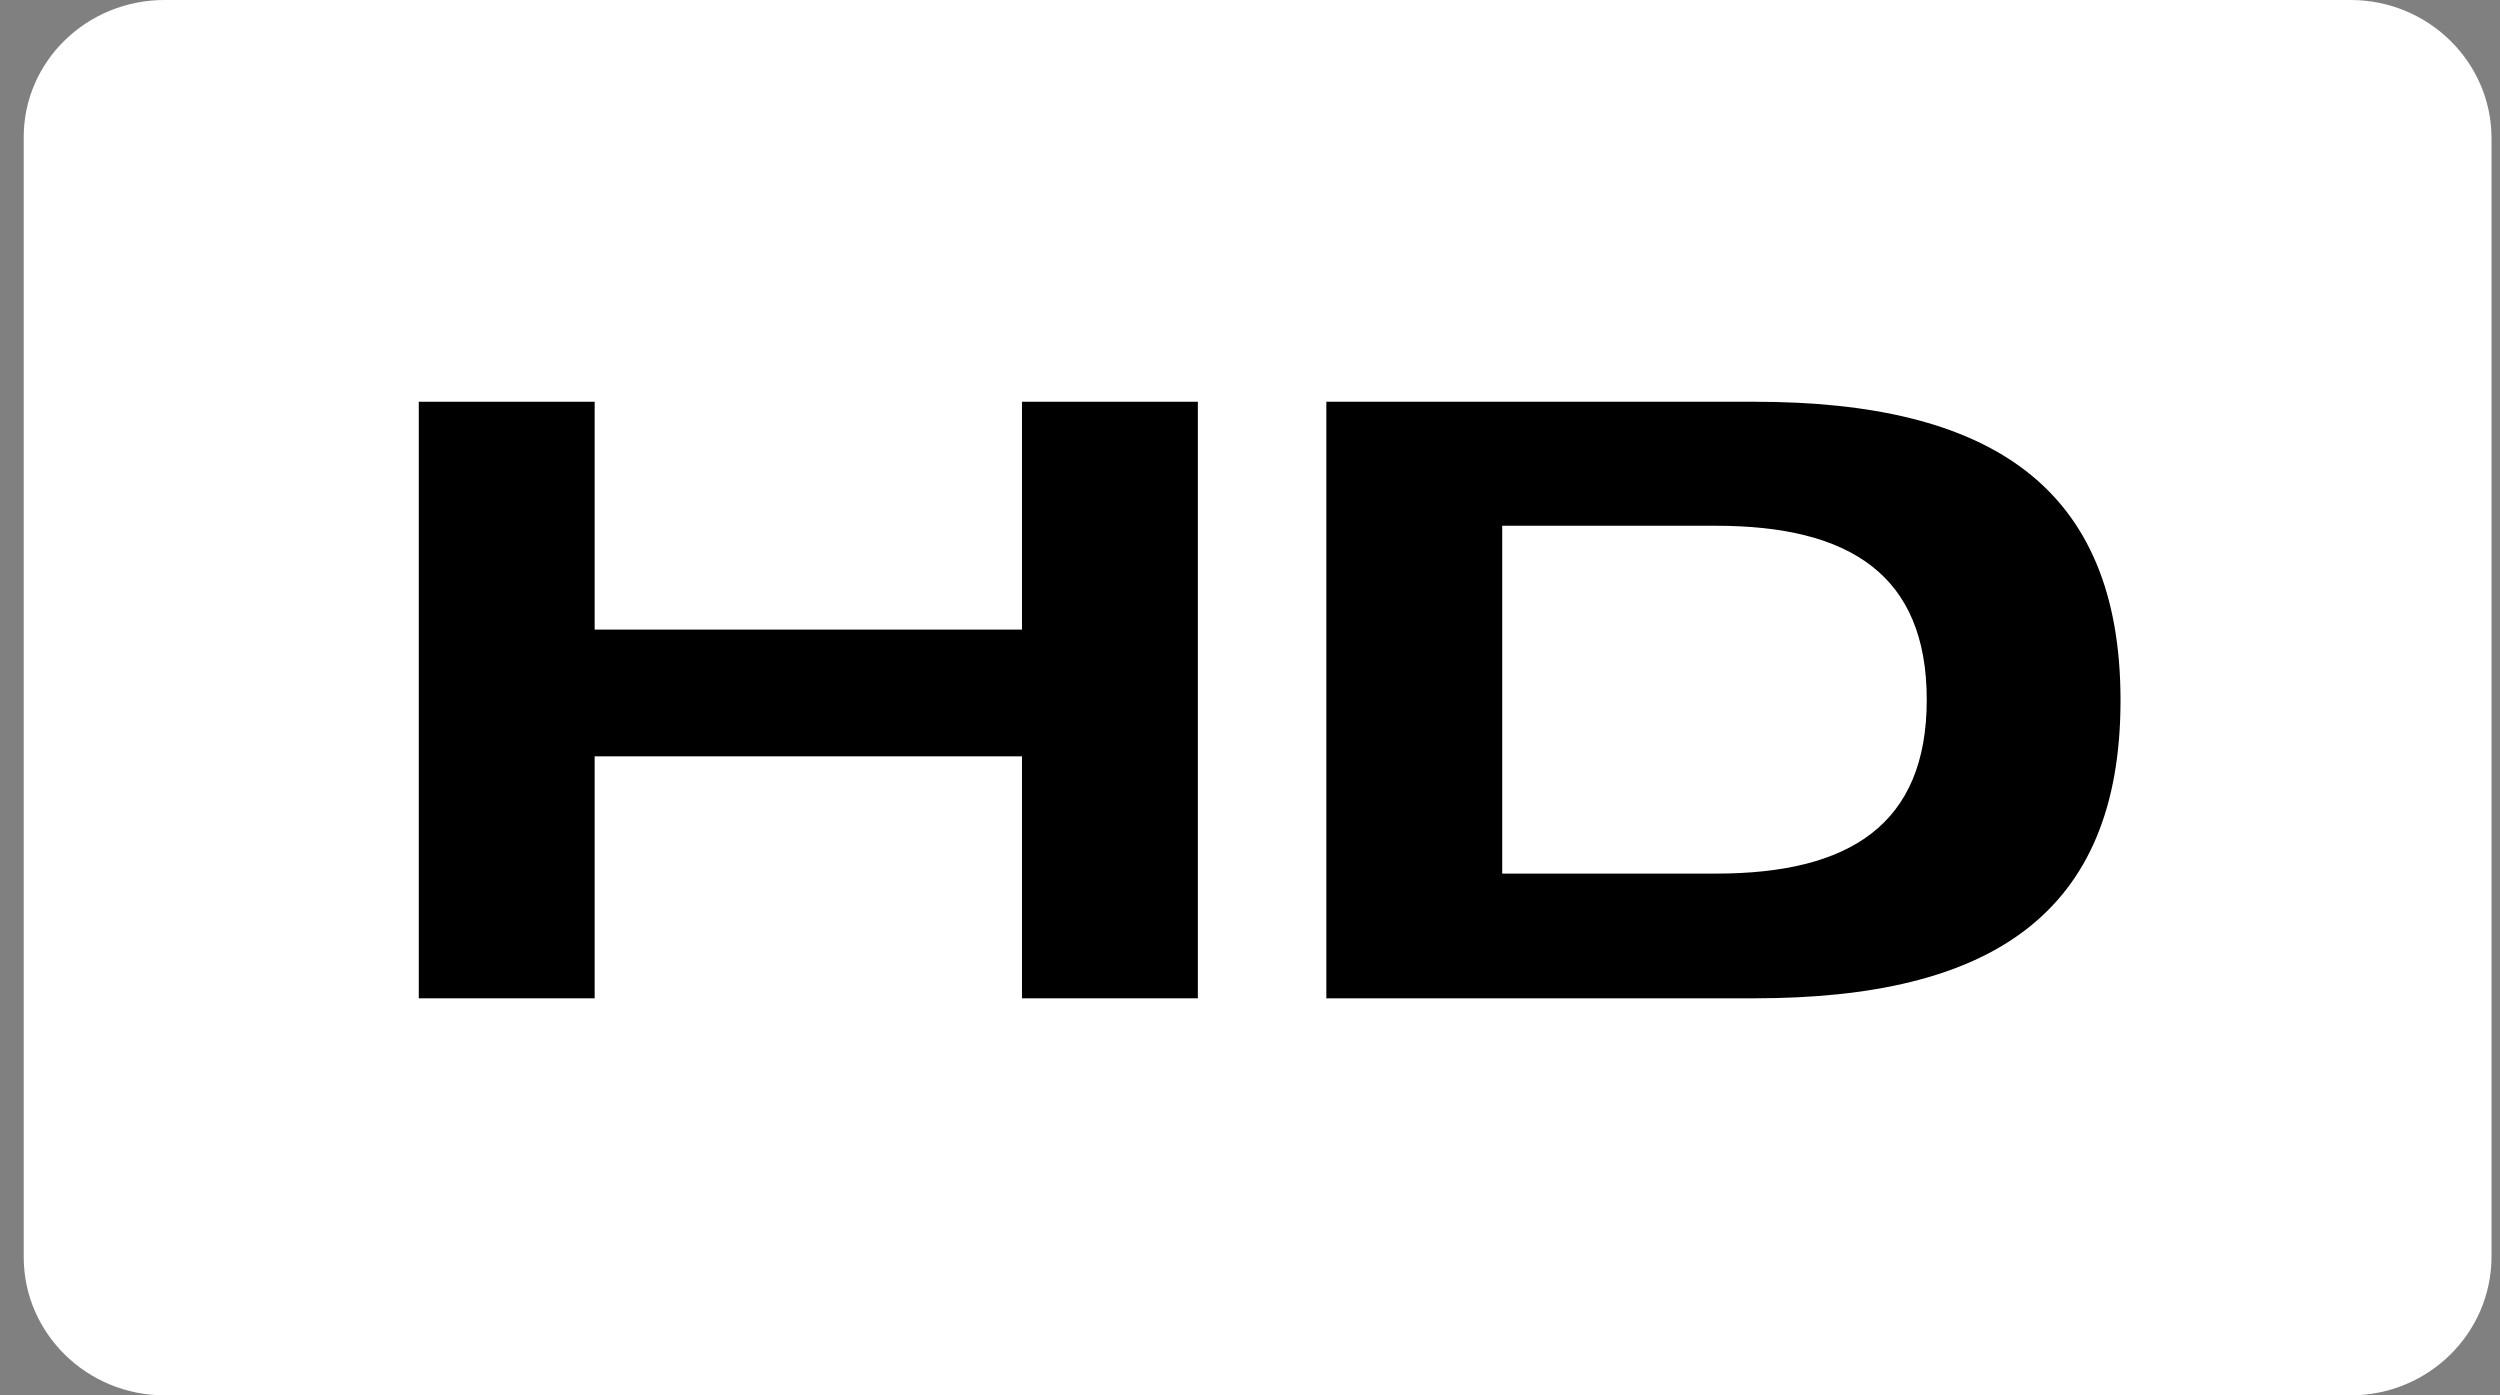<svg width="43" height="24" viewBox="0 0 43 24" fill="none" xmlns="http://www.w3.org/2000/svg">
<rect x="0" y="0" width="43" height="24" fill="#808080" stroke="none"/>
<path d="M40.431 24H2.831C1.495 24 0.408 22.933 0.408 21.623V2.377C0.397 1.067 1.484 0 2.831 0H40.431C41.766 0 42.854 1.067 42.854 2.377V21.612C42.854 22.933 41.766 24 40.431 24Z" fill="white"/>
<path d="M20.603 6.91V17.171H17.578V13.009H10.228V17.171H7.203V6.91H10.228V10.829H17.578V6.91H20.603Z" fill="black"/>
<path d="M36.473 12.046C36.473 15.733 34.227 17.171 30.174 17.171H22.813V6.91H30.174C34.216 6.91 36.473 8.359 36.473 12.046ZM25.838 9.055V15.026H29.513C31.817 15.026 33.14 14.18 33.14 12.035C33.14 9.89 31.817 9.043 29.513 9.043H25.838V9.055Z" fill="black"/>
</svg>
